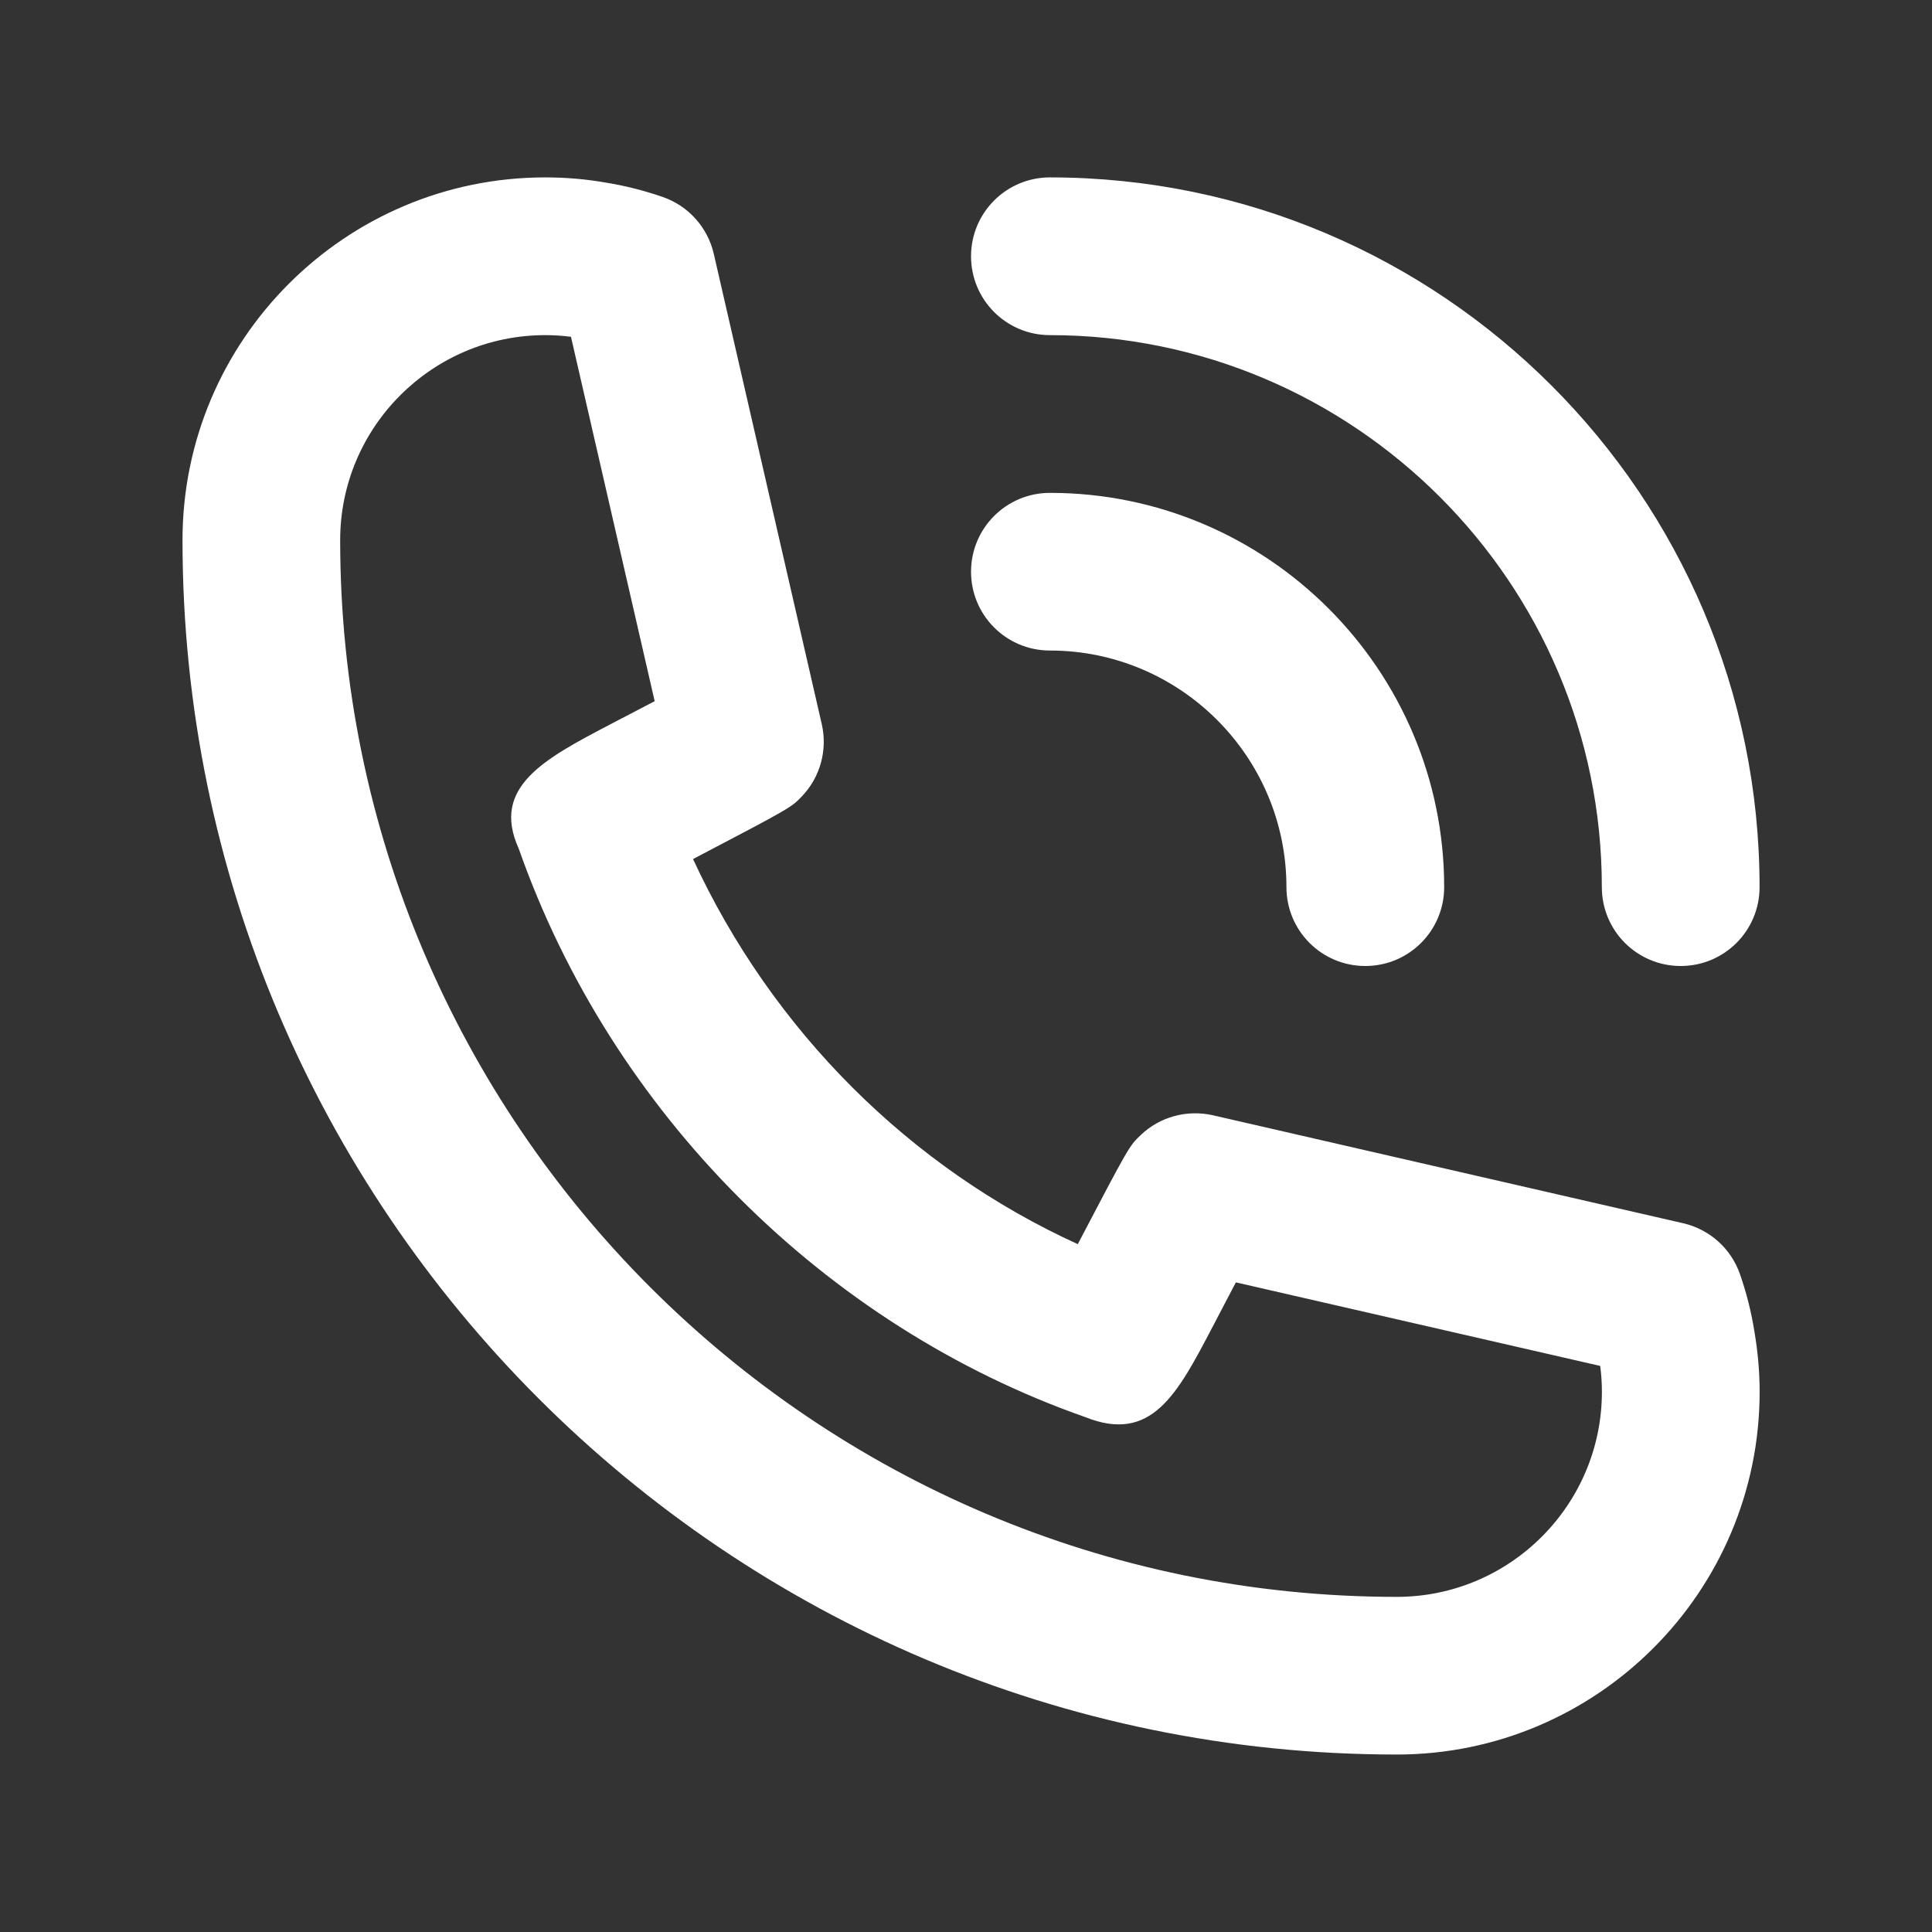 <svg width="28" height="28" viewBox="0 0 28 28" fill="none" xmlns="http://www.w3.org/2000/svg">
<rect x="0" y="0" width="28" height="28" fill="#333333" stroke="none"/>
<path fill-rule="evenodd" clip-rule="evenodd" d="M20.244 23.143C11.8 23.143 4.93 16.272 4.93 7.828C4.93 6.19 6.263 4.857 7.902 4.857C8.026 4.857 8.15 4.865 8.275 4.881L9.488 10.162C9.338 10.24 9.177 10.324 9.021 10.406L9.02 10.406L8.873 10.483C7.888 10.998 7.111 11.404 7.519 12.302C8.863 16.126 11.947 19.211 15.726 20.537C16.688 20.923 17.062 20.209 17.578 19.221L17.585 19.208C17.644 19.096 17.705 18.979 17.766 18.862L17.766 18.862L17.766 18.862C17.815 18.768 17.864 18.674 17.911 18.585L23.191 19.796C23.208 19.92 23.216 20.044 23.216 20.171C23.216 21.81 21.883 23.143 20.244 23.143ZM25.217 18.466C25.088 18.095 24.777 17.816 24.393 17.728L17.577 16.163C17.201 16.079 16.808 16.185 16.53 16.452C16.367 16.608 16.363 16.612 15.62 18.031C13.186 16.922 11.192 14.935 10.044 12.45C11.46 11.708 11.464 11.705 11.62 11.543C11.888 11.264 11.995 10.871 11.91 10.496L10.345 3.68C10.257 3.296 9.977 2.984 9.606 2.855C9.334 2.761 9.054 2.69 8.777 2.646C8.493 2.596 8.199 2.571 7.902 2.571C5.002 2.571 2.645 4.929 2.645 7.828C2.645 17.534 10.539 25.428 20.244 25.428C23.143 25.428 25.502 23.071 25.502 20.171C25.502 19.876 25.475 19.585 25.427 19.302C25.382 19.016 25.311 18.736 25.217 18.466ZM15.216 9.428C17.106 9.428 18.644 10.967 18.644 12.857C18.644 13.489 19.155 14 19.787 14C20.419 14 20.93 13.489 20.93 12.857C20.93 9.706 18.366 7.143 15.216 7.143C14.585 7.143 14.073 7.654 14.073 8.286C14.073 8.918 14.585 9.428 15.216 9.428ZM23.215 12.857C23.215 8.447 19.626 4.857 15.216 4.857C14.585 4.857 14.073 4.346 14.073 3.714C14.073 3.082 14.585 2.571 15.216 2.571C20.887 2.571 25.501 7.185 25.501 12.857C25.501 13.489 24.99 14 24.358 14C23.726 14 23.215 13.489 23.215 12.857Z" fill="white"/>
</svg>
